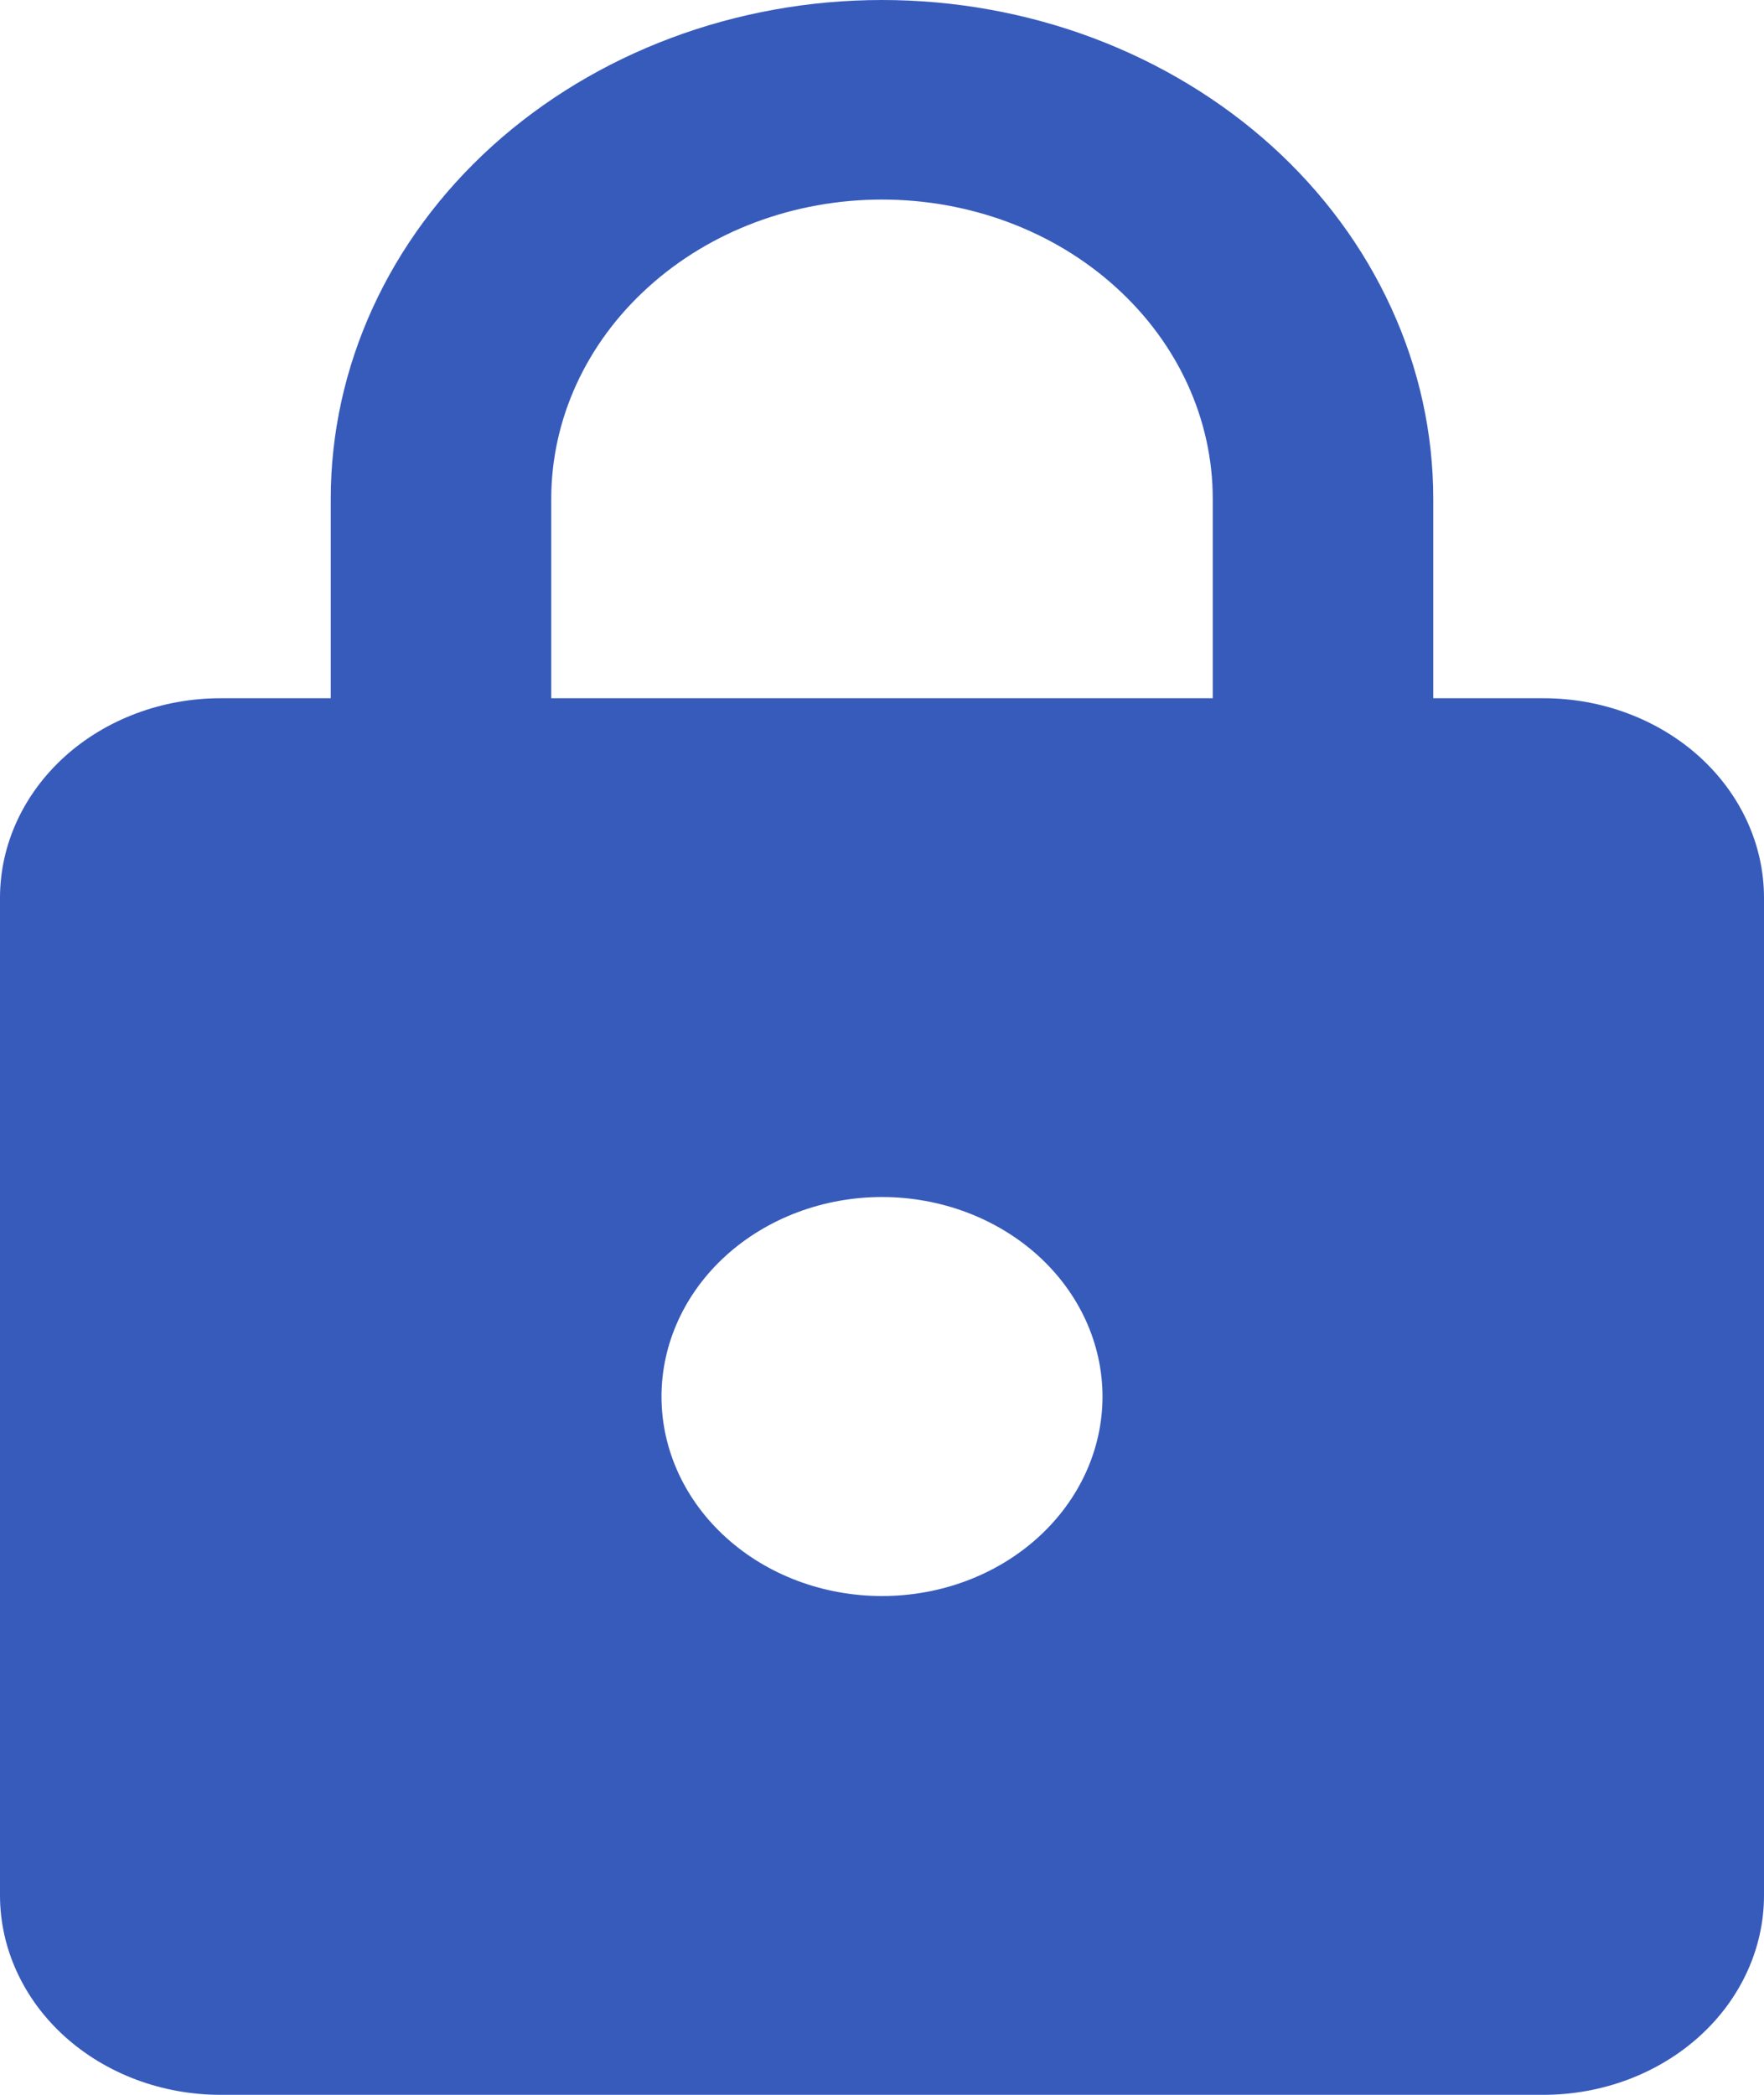 <svg width="16" height="19" viewBox="0 0 16 19" fill="none" xmlns="http://www.w3.org/2000/svg">
<path d="M8 14.476C8.53 14.476 9.039 14.286 9.414 13.946C9.789 13.607 10 13.147 10 12.667C10 12.187 9.789 11.726 9.414 11.387C9.039 11.048 8.53 10.857 8 10.857C7.47 10.857 6.961 11.048 6.586 11.387C6.211 11.726 6 12.187 6 12.667C6 13.147 6.211 13.607 6.586 13.946C6.961 14.286 7.47 14.476 8 14.476ZM14 6.333C14.53 6.333 15.039 6.524 15.414 6.863C15.789 7.203 16 7.663 16 8.143V17.191C16 17.67 15.789 18.131 15.414 18.47C15.039 18.809 14.53 19 14 19H2C1.47 19 0.961 18.809 0.586 18.47C0.211 18.131 0 17.67 0 17.191V8.143C0 7.663 0.211 7.203 0.586 6.863C0.961 6.524 1.47 6.333 2 6.333H3V4.524C3 3.324 3.527 2.173 4.464 1.325C5.402 0.477 6.674 0 8 0C8.657 0 9.307 0.117 9.913 0.344C10.52 0.572 11.071 0.905 11.536 1.325C12 1.745 12.368 2.244 12.619 2.793C12.871 3.341 13 3.93 13 4.524V6.333H14ZM8 1.81C7.204 1.81 6.441 2.095 5.879 2.605C5.316 3.114 5 3.804 5 4.524V6.333H11V4.524C11 3.804 10.684 3.114 10.121 2.605C9.559 2.095 8.796 1.81 8 1.81Z" fill="#375BBB"/>
</svg>
